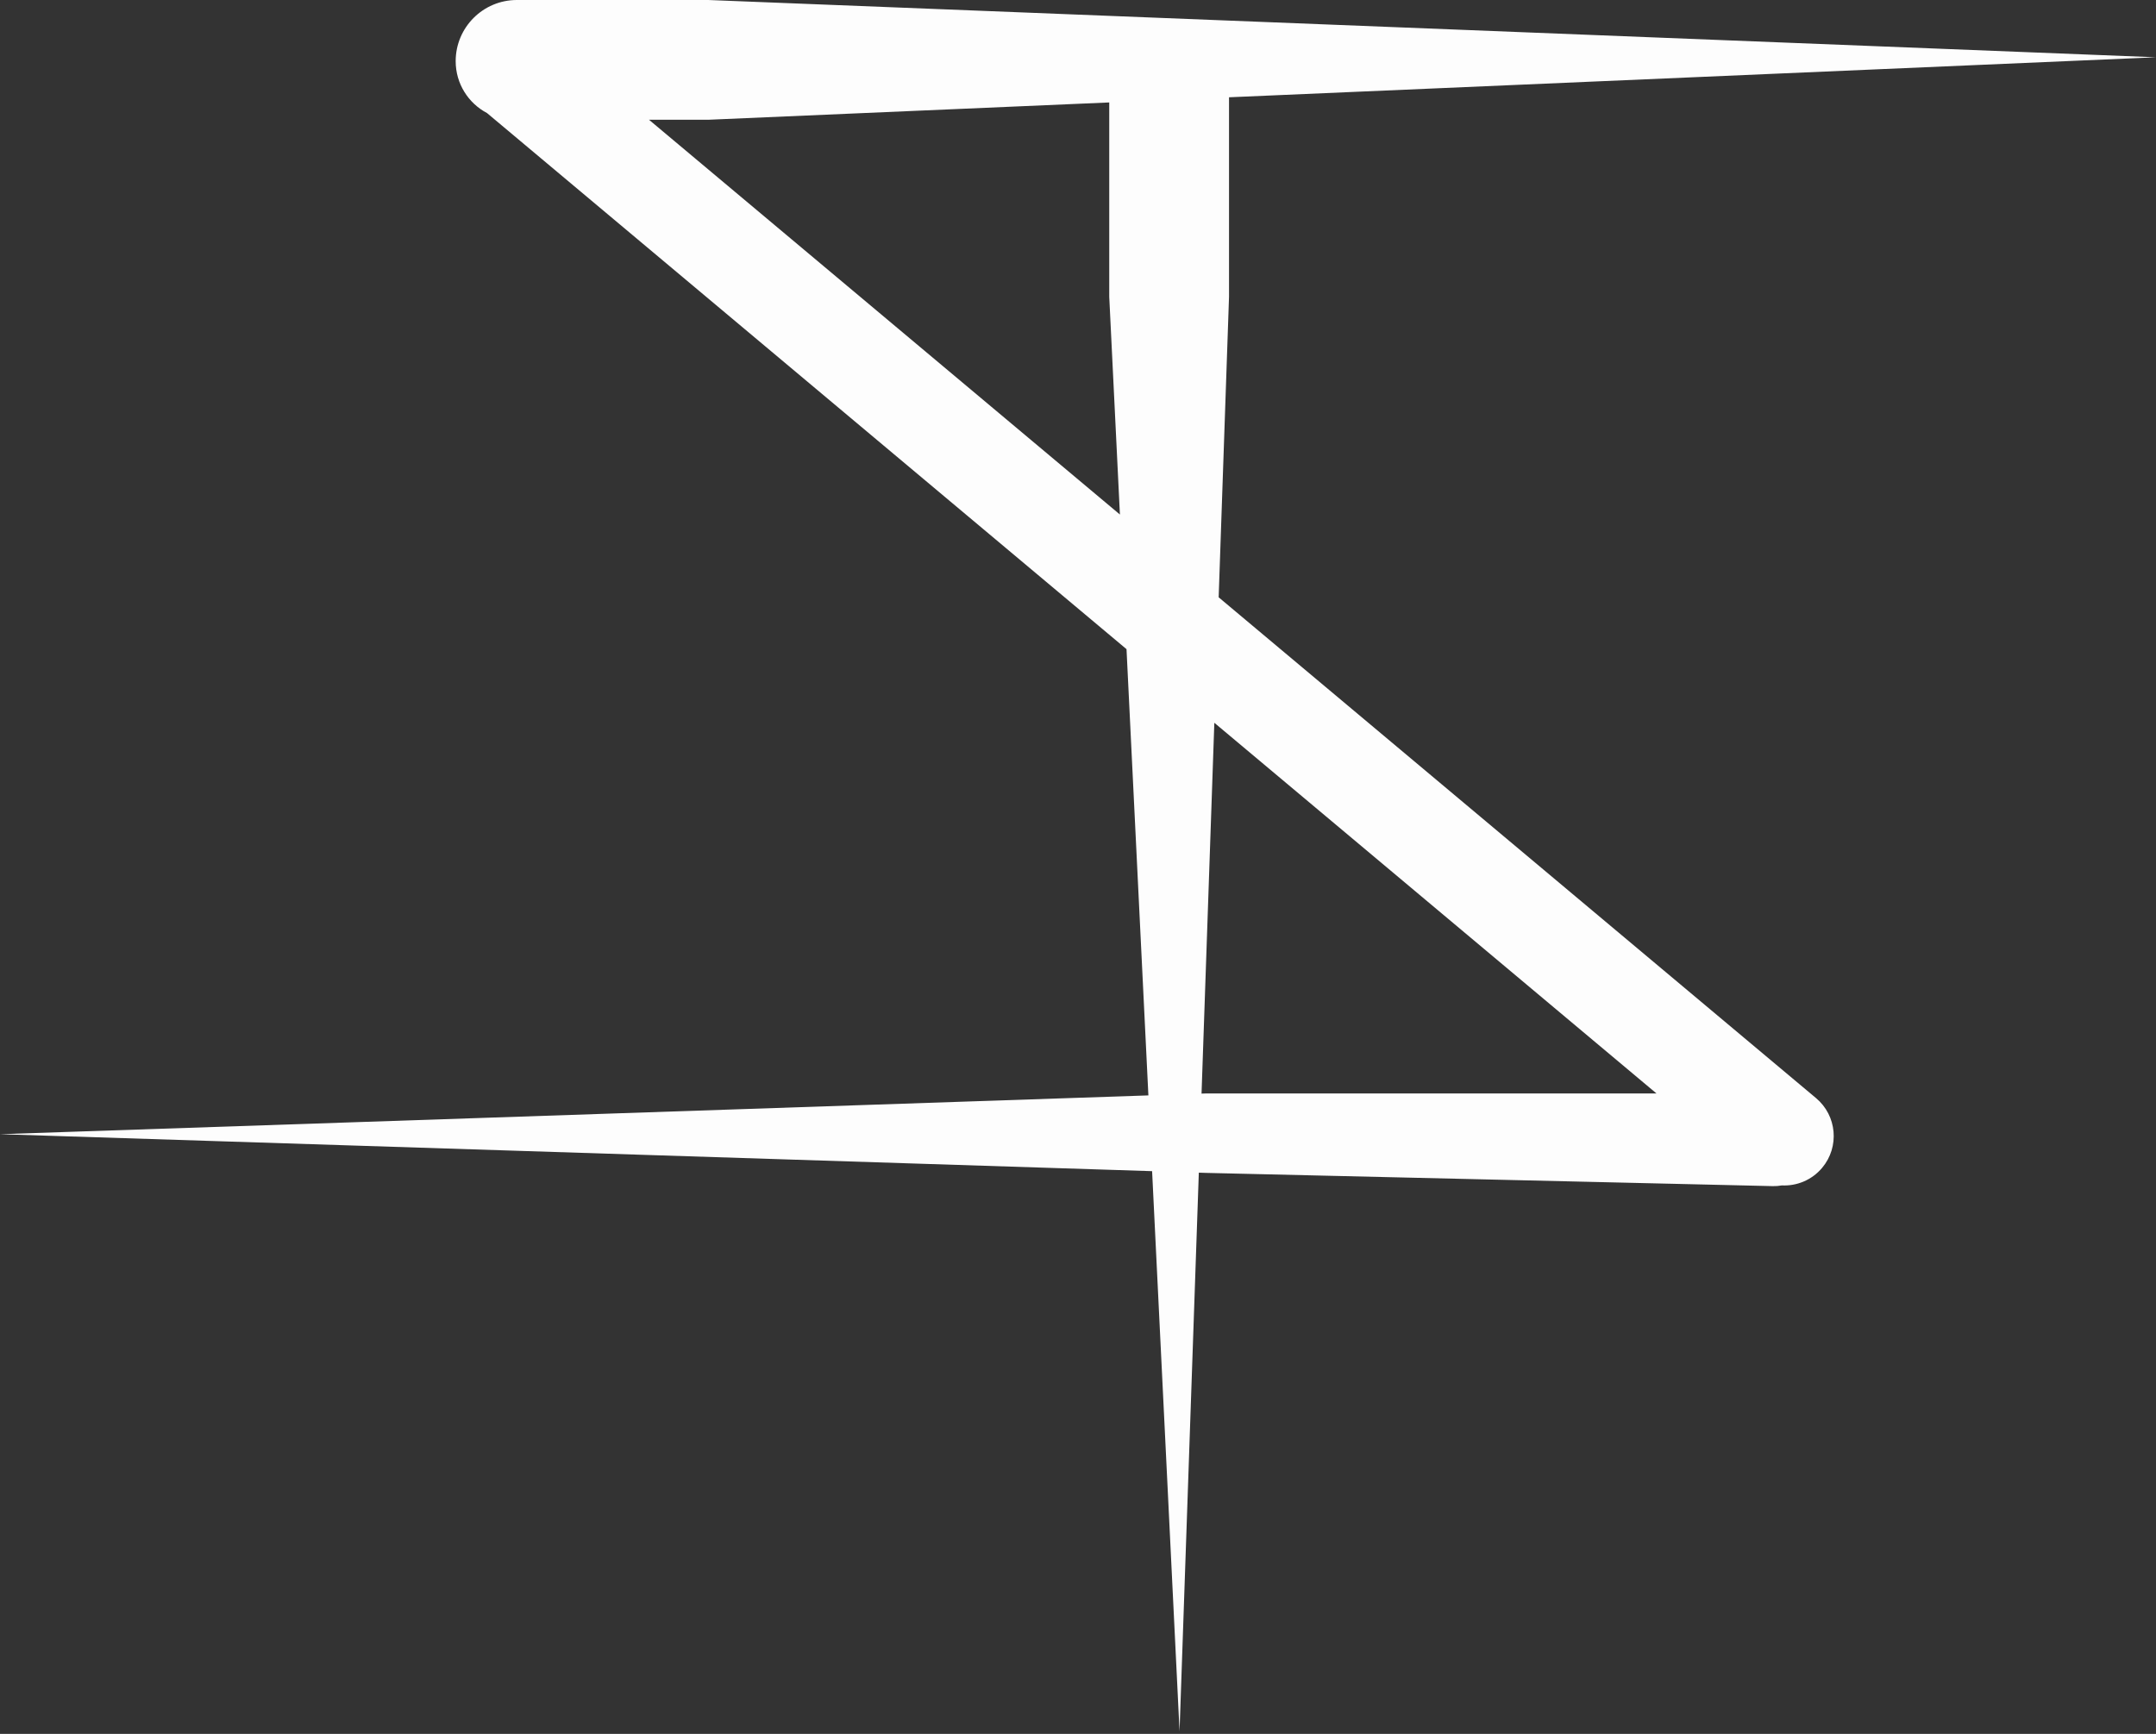 <svg width="414" height="333" viewBox="0 0 414 333" fill="none" xmlns="http://www.w3.org/2000/svg">
<rect x="0" y="0" width="414" height="333" fill="#333333" stroke="none"/>
<path fill-rule="evenodd" clip-rule="evenodd" d="M99.25 0C92.761 0 87.5 5.261 87.5 11.75C87.5 16.072 89.937 19.824 93.512 21.709L216.316 124.675L220.516 210.377L0 217.826L221.229 224.926L226.5 332.5L230.2 225.214L231.664 225.261L340.427 227.8C341.014 227.814 341.588 227.767 342.144 227.665C345.012 227.805 347.909 226.65 349.896 224.28C353.267 220.259 352.741 214.267 348.72 210.896L234.01 114.716L236 57V18.683L414 11L136 0H99.25ZM213 19.676L136 23H124.624L215.049 98.818L213 57V19.676ZM231.664 210L230.723 210.032L233.179 138.814L318.079 210H231.664Z" fill="#FDFDFD"/>
</svg>
